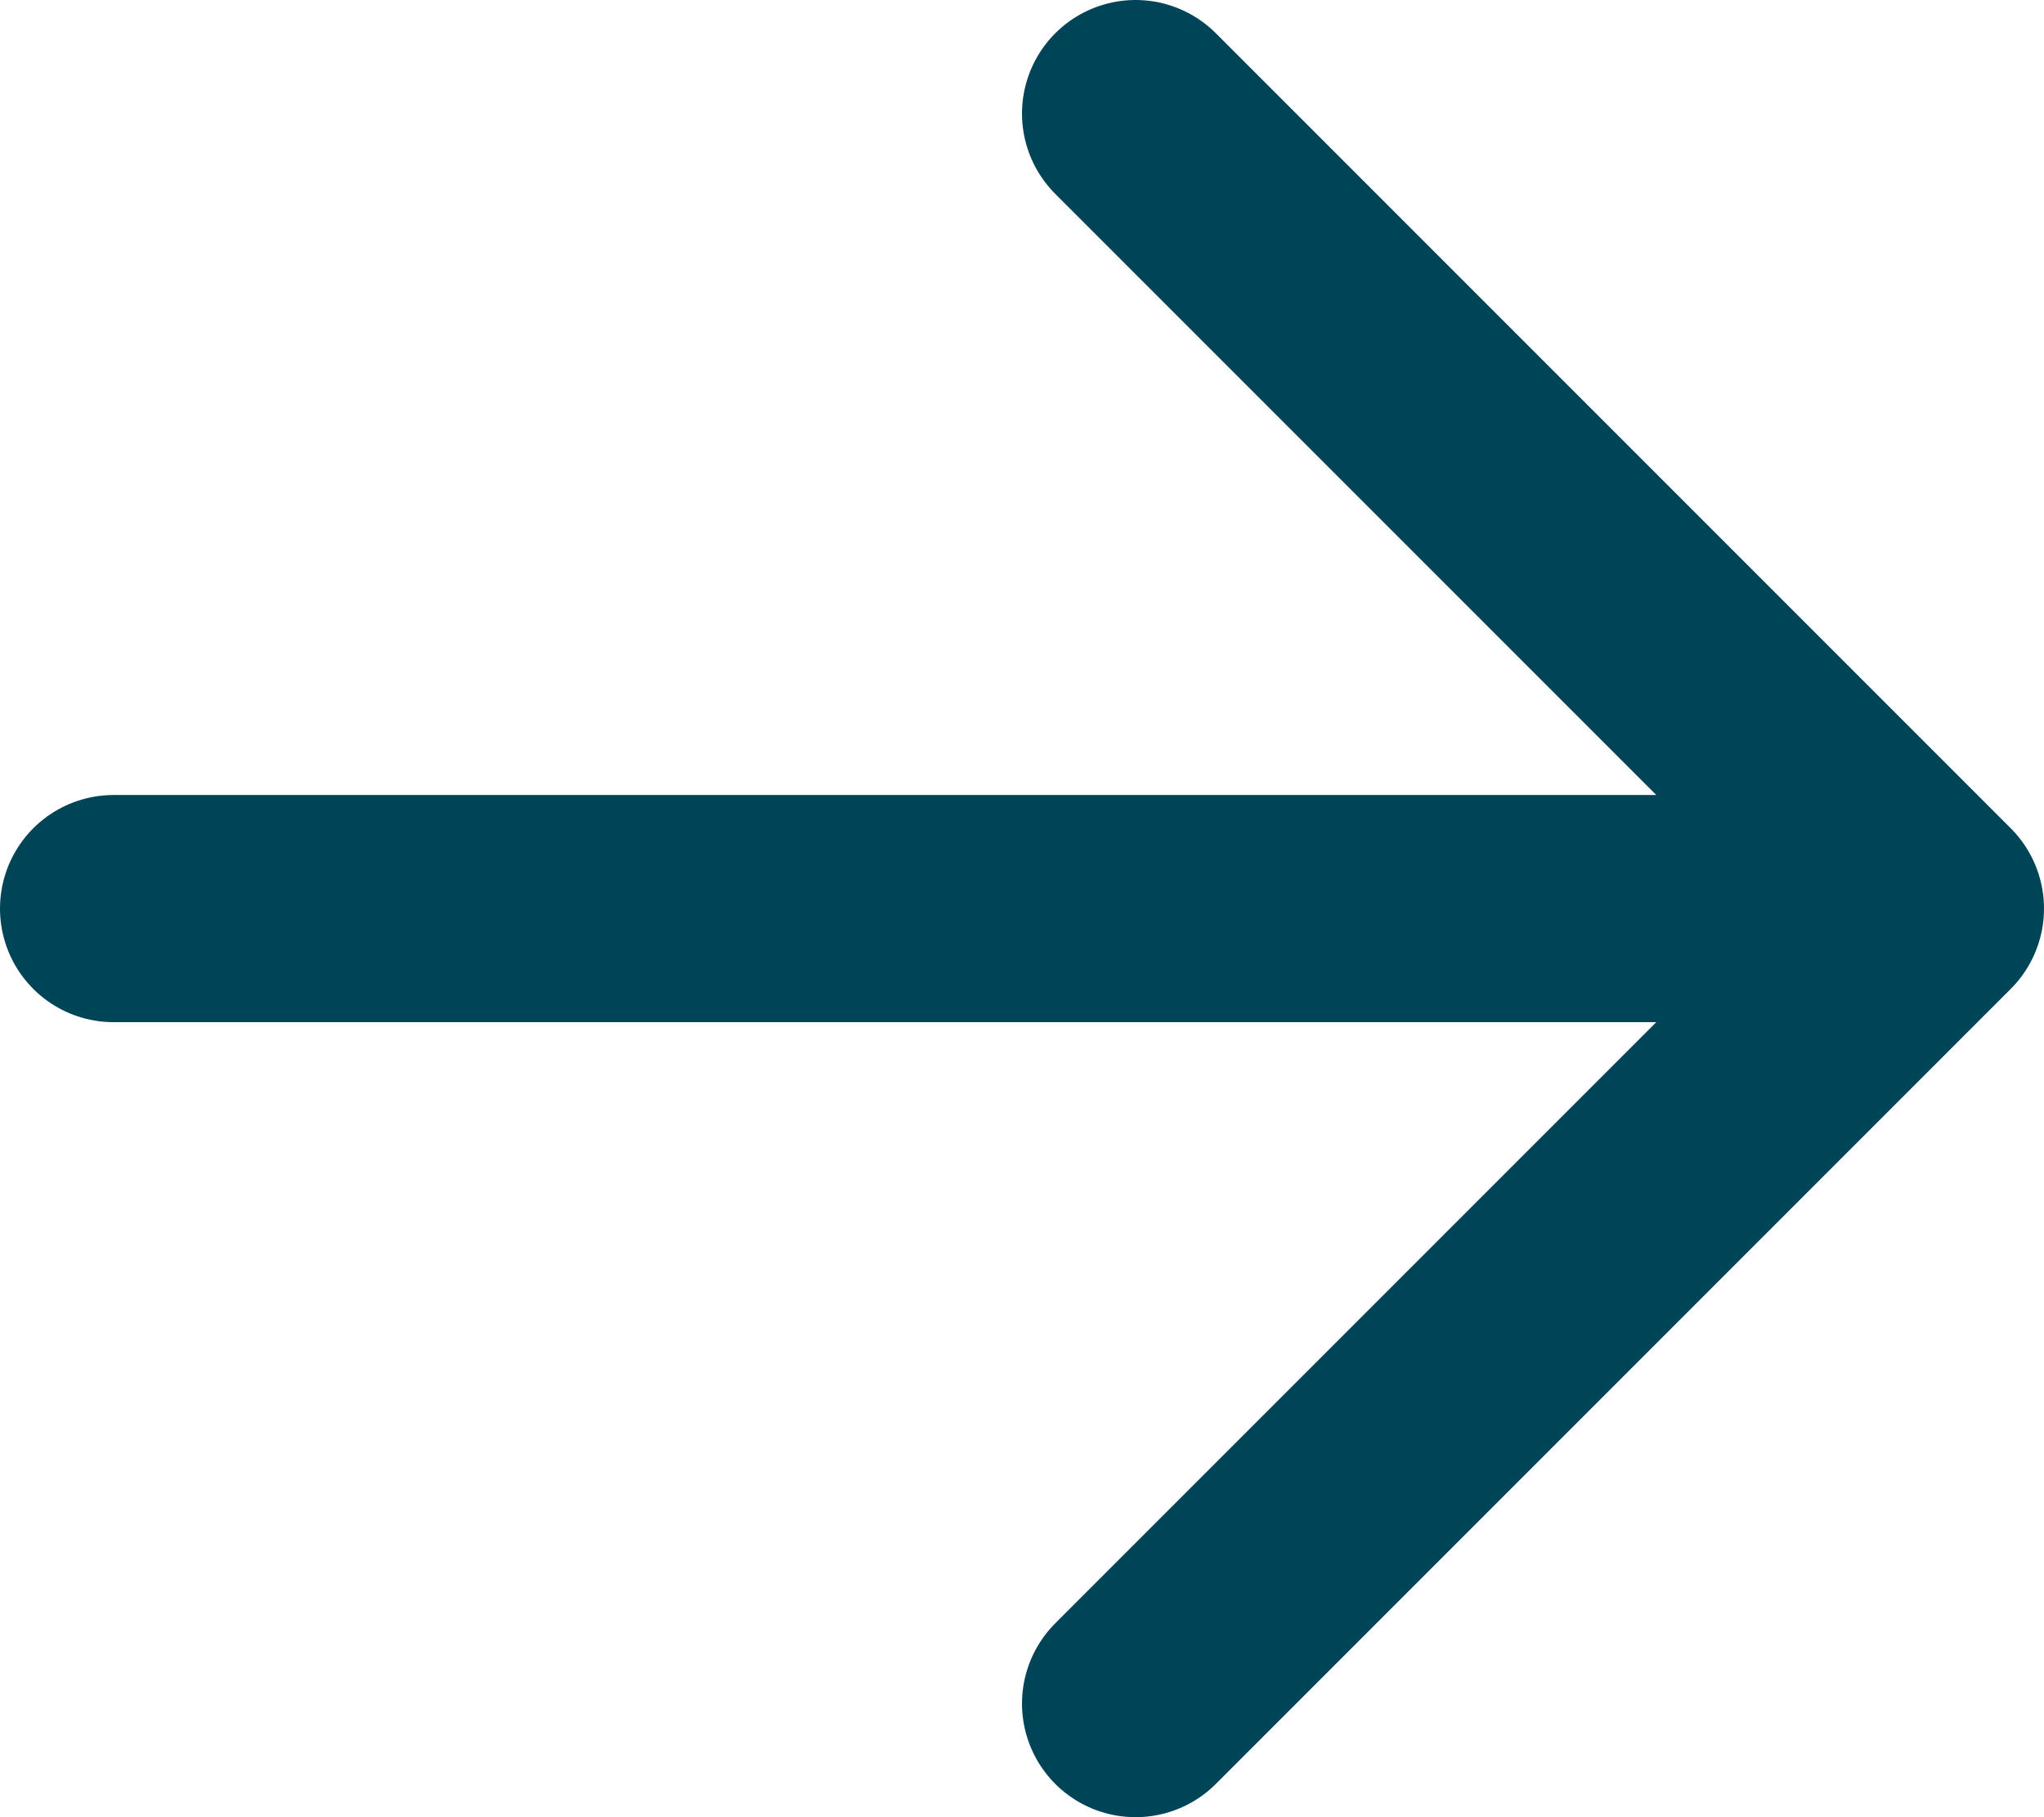 <svg width="18" height="16" viewBox="0 0 18 16" fill="none" xmlns="http://www.w3.org/2000/svg">
<path d="M1 8H17M10 1L17 8L10 15" stroke="#004458" stroke-width="2" stroke-linecap="round" stroke-linejoin="round"/>
</svg>
